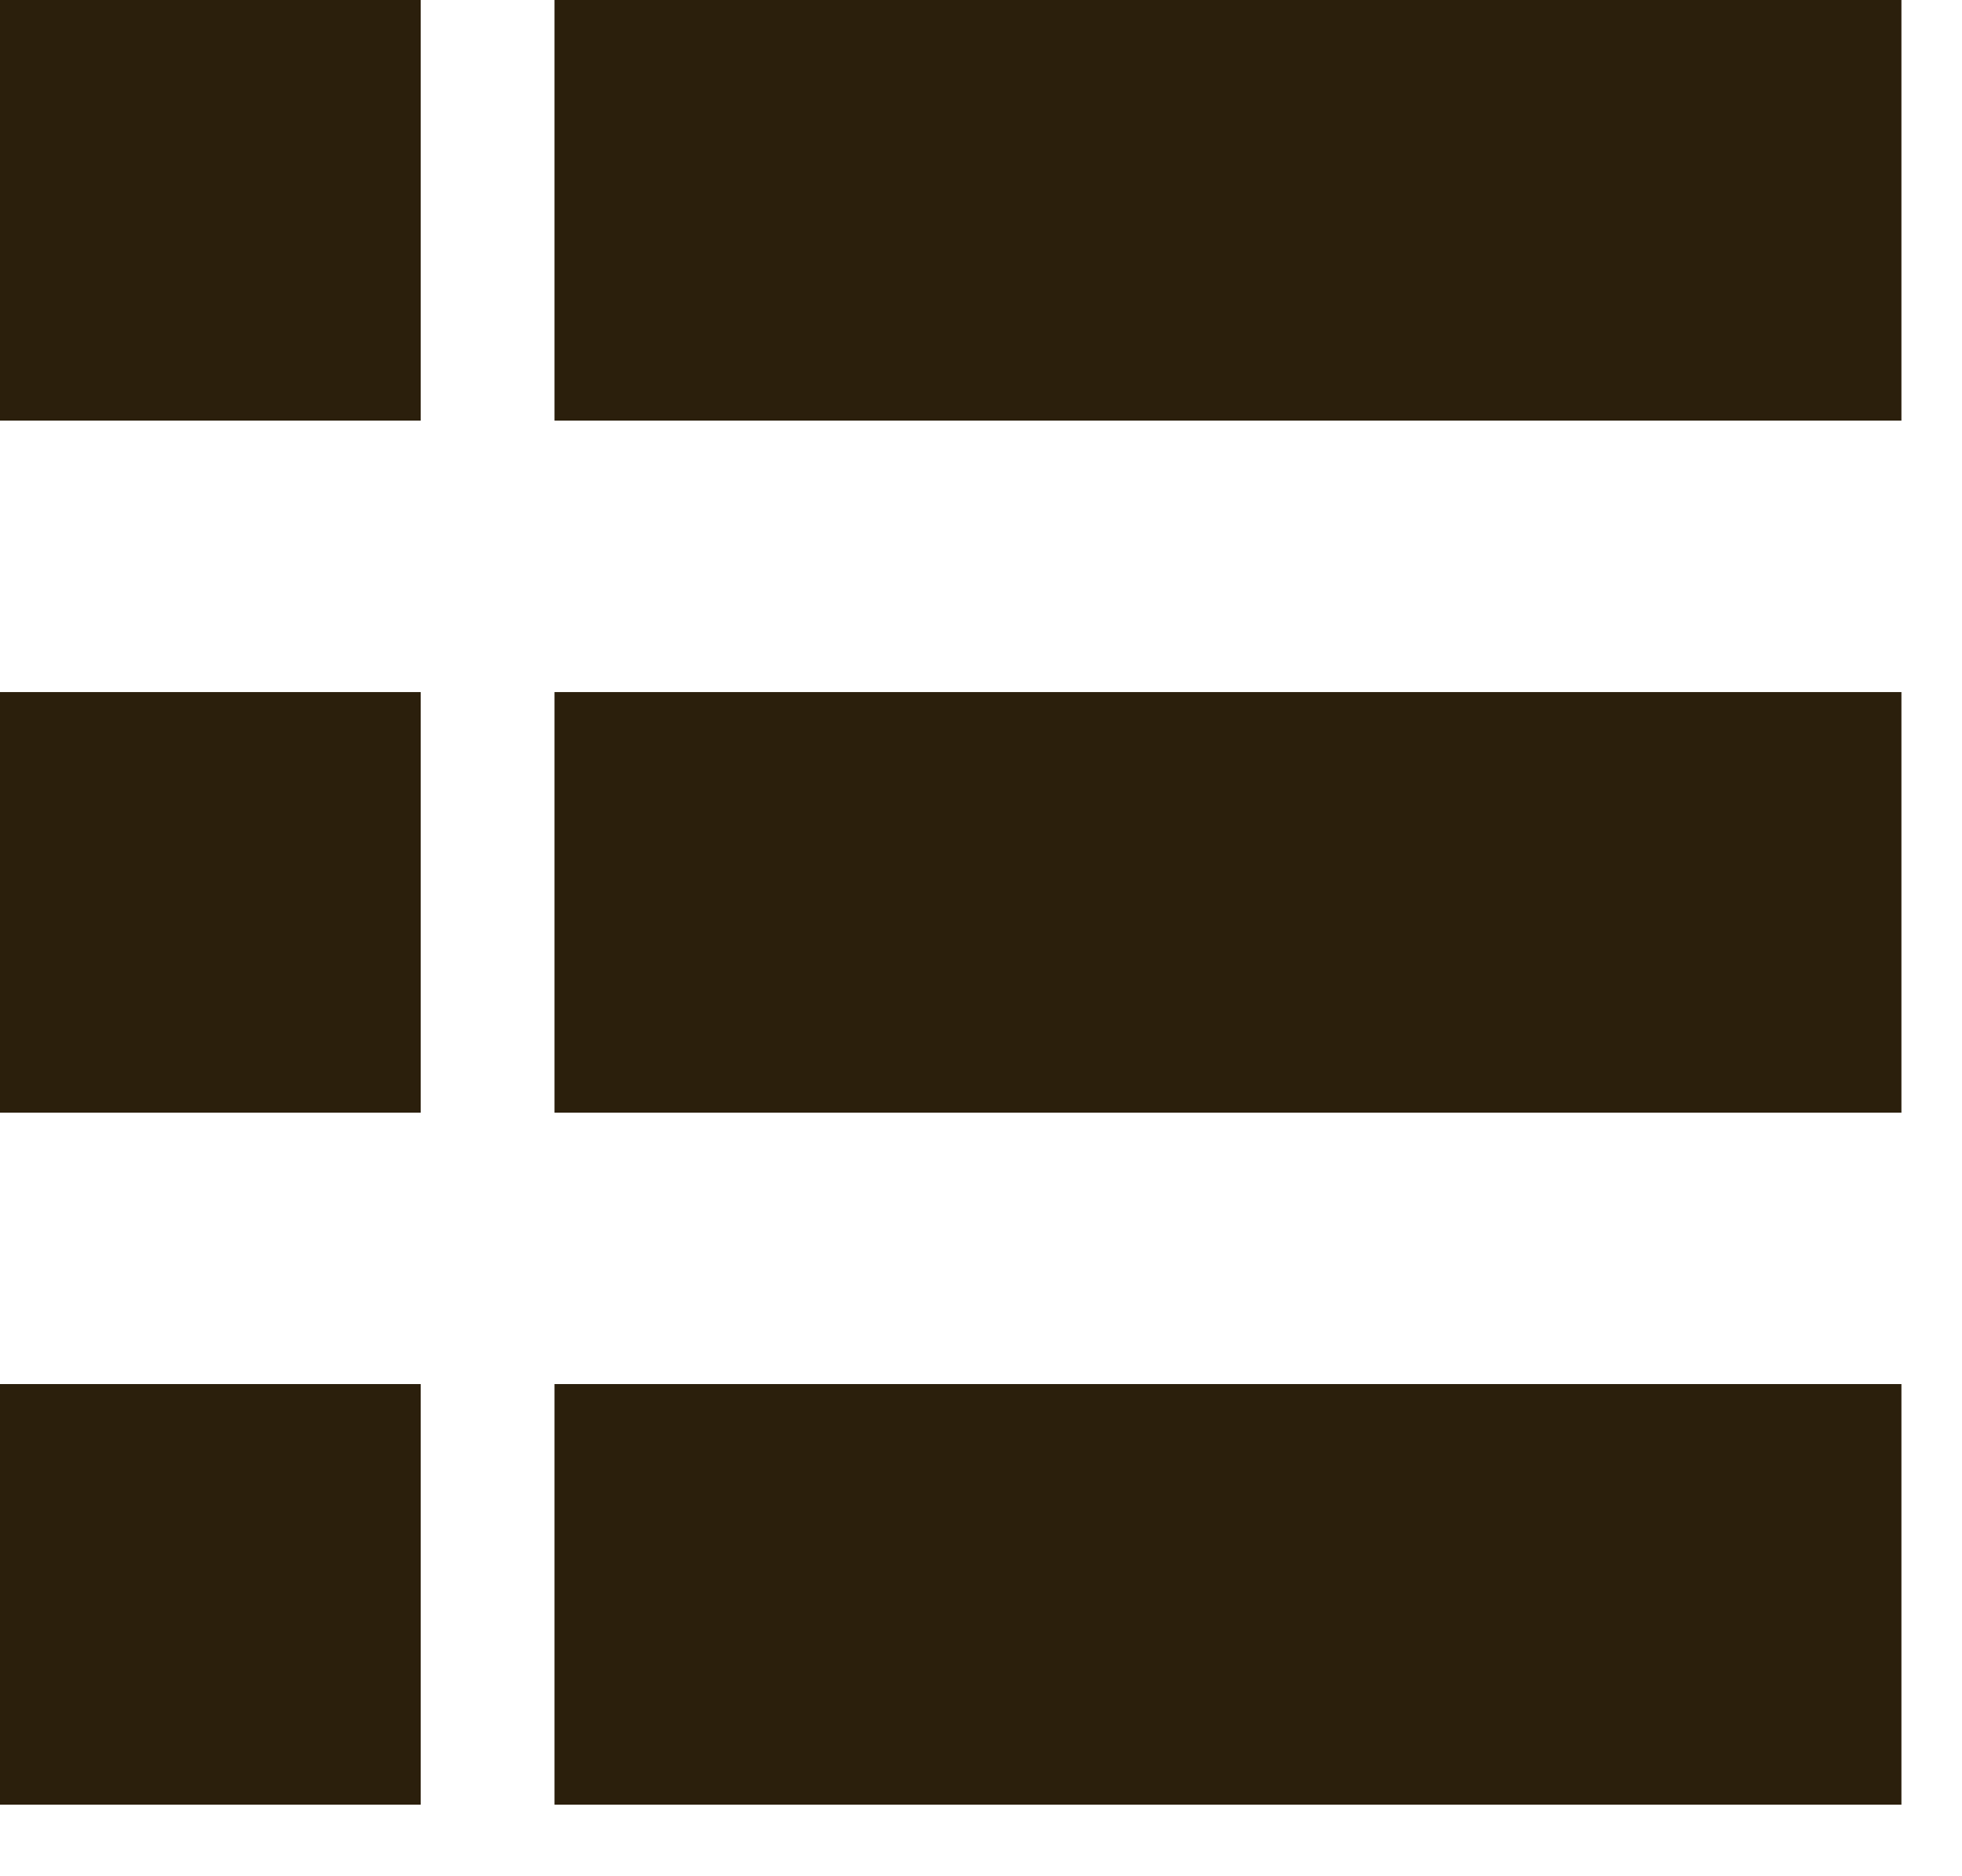 <svg width="23" height="22" viewBox="0 0 23 22" fill="none" xmlns="http://www.w3.org/2000/svg">
<path d="M0 0H4.932V4.932H0V0Z" fill="#2B1F0C"/>
<path d="M6.5 0H22.29V4.932H6.5V0Z" fill="#2B1F0C"/>
<path d="M0 8.115H4.932V13.047H0V8.115Z" fill="#2B1F0C"/>
<path d="M6.5 8.115H22.29V13.047H6.5V8.115Z" fill="#2B1F0C"/>
<path d="M0 16.229H4.932V21.161H0V16.229Z" fill="#2B1F0C"/>
<path d="M6.5 16.229H22.29V21.161H6.5V16.229Z" fill="#2B1F0C"/>
</svg>

